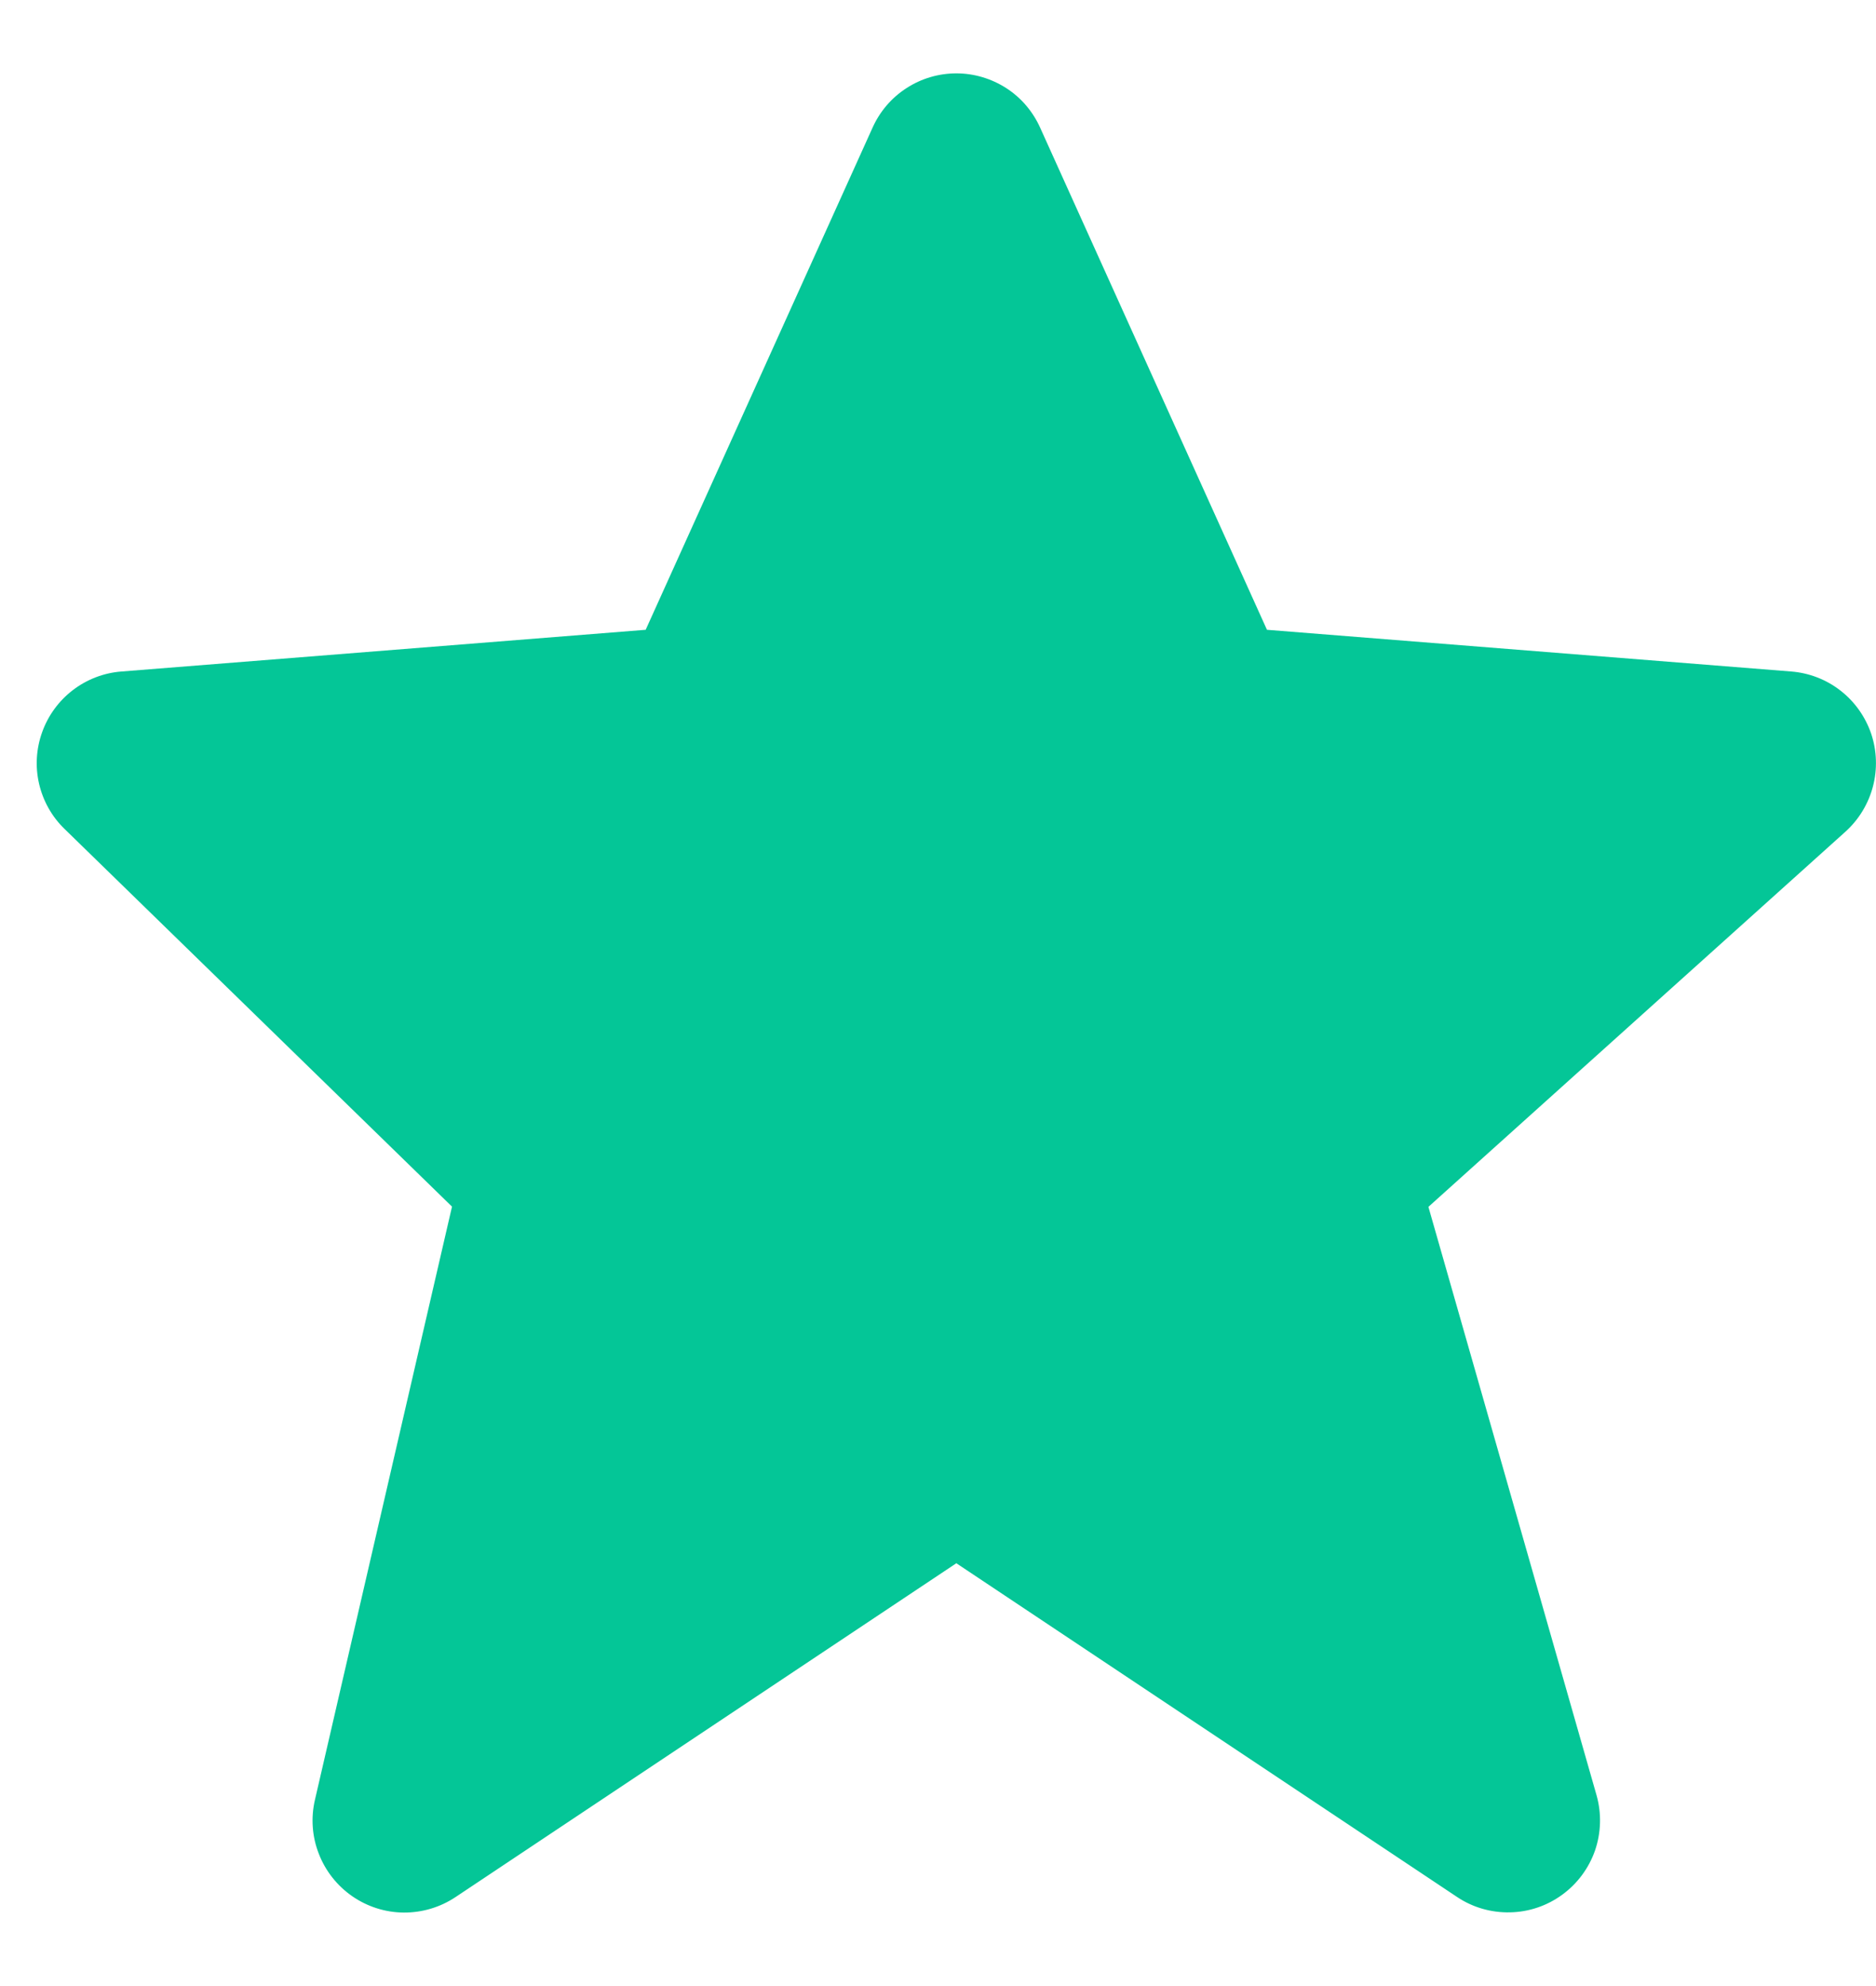 <svg width="17" height="18" viewBox="0 0 17 18" fill="none" xmlns="http://www.w3.org/2000/svg">
<path d="M16.956 6.649C16.903 6.495 16.807 6.359 16.678 6.259C16.55 6.159 16.395 6.099 16.232 6.086L11.481 5.708L9.426 1.158C9.36 1.011 9.254 0.886 9.119 0.799C8.984 0.712 8.827 0.665 8.667 0.665C8.506 0.665 8.349 0.711 8.214 0.799C8.079 0.886 7.973 1.01 7.907 1.157L5.851 5.708L1.101 6.086C0.941 6.098 0.788 6.157 0.661 6.254C0.534 6.351 0.437 6.483 0.383 6.633C0.328 6.784 0.318 6.947 0.354 7.103C0.39 7.259 0.47 7.402 0.585 7.513L4.096 10.936L2.854 16.312C2.816 16.475 2.828 16.646 2.889 16.801C2.949 16.957 3.055 17.091 3.192 17.186C3.329 17.281 3.492 17.333 3.659 17.334C3.826 17.335 3.99 17.286 4.129 17.193L8.666 14.168L13.204 17.193C13.346 17.288 13.513 17.336 13.684 17.332C13.854 17.329 14.019 17.273 14.157 17.172C14.294 17.072 14.398 16.932 14.454 16.771C14.509 16.61 14.514 16.436 14.468 16.272L12.944 10.938L16.724 7.537C16.971 7.313 17.062 6.965 16.956 6.649Z" fill="#04C697"/>
</svg>

